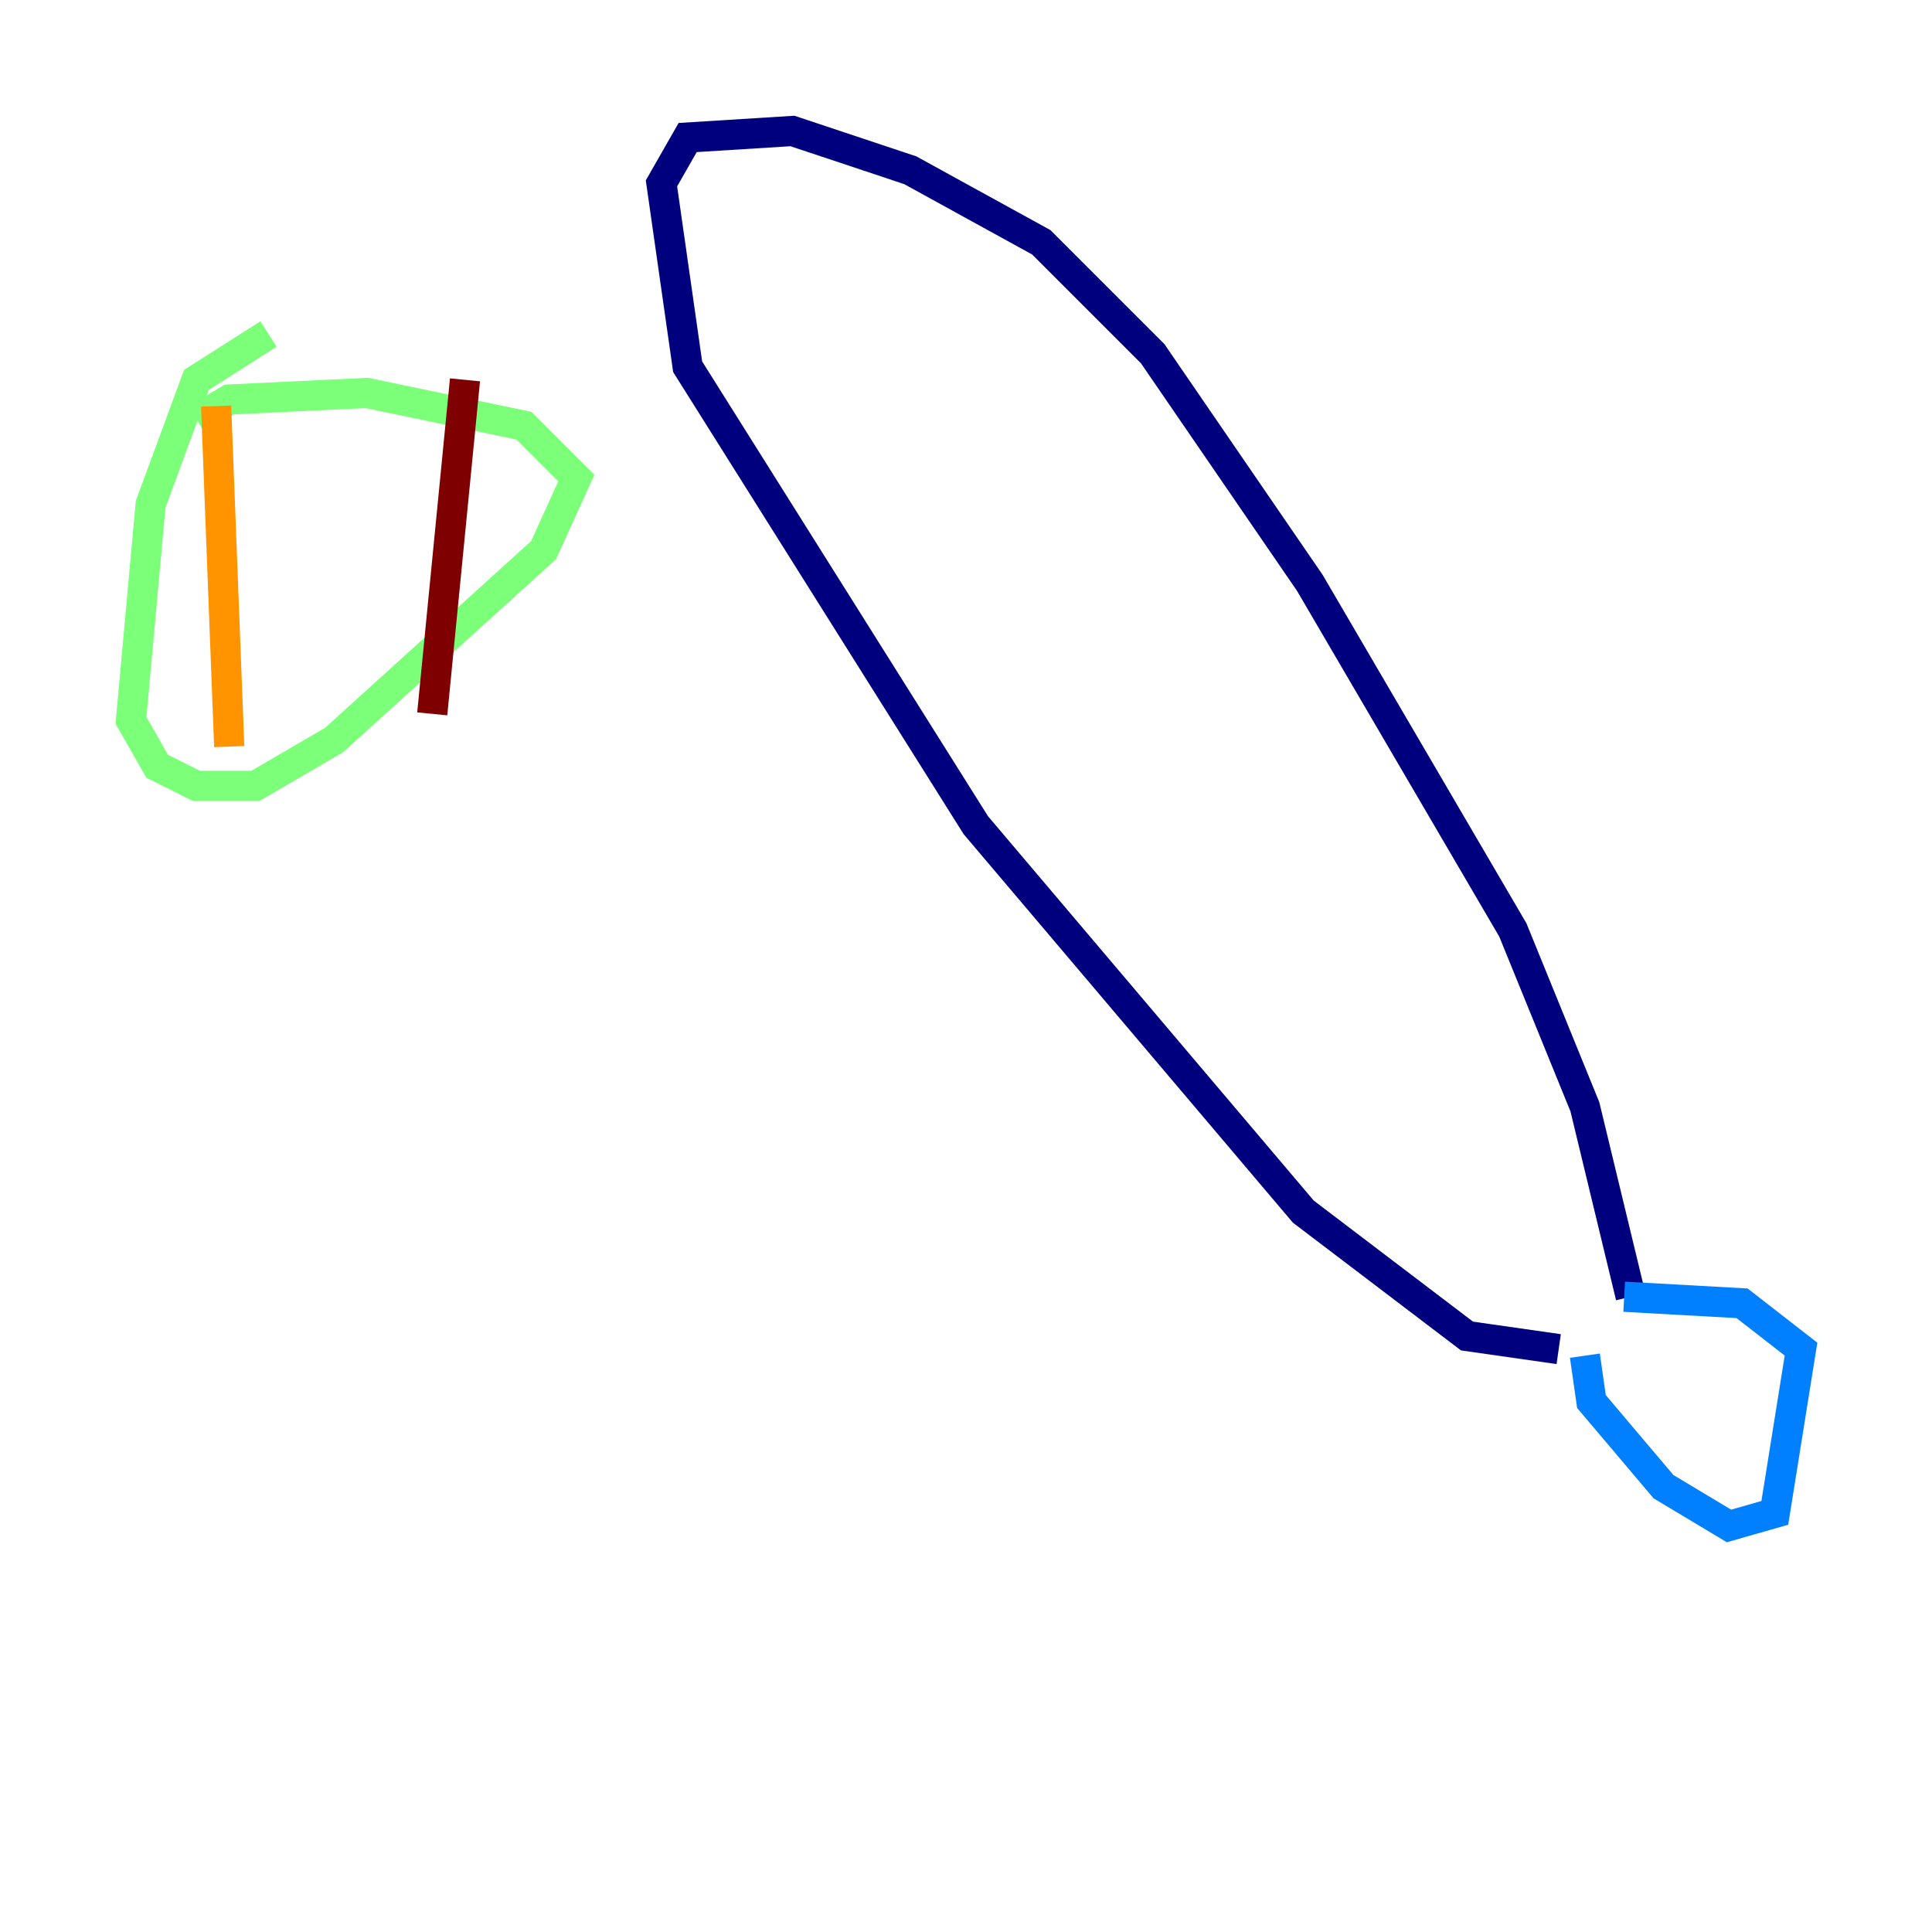 <?xml version="1.0" encoding="utf-8" ?>
<svg baseProfile="tiny" height="128" version="1.2" viewBox="0,0,128,128" width="128" xmlns="http://www.w3.org/2000/svg" xmlns:ev="http://www.w3.org/2001/xml-events" xmlns:xlink="http://www.w3.org/1999/xlink"><defs /><polyline fill="none" points="103.268,89.383 97.193,88.515 86.346,80.271 64.651,54.671 45.559,24.298 43.824,12.149 45.559,9.112 52.502,8.678 60.312,11.281 68.99,16.054 76.366,23.43 86.78,38.617 100.231,61.614 105.003,73.329 108.041,85.912" stroke="#00007f" stroke-width="2" /><polyline fill="none" points="105.003,89.817 105.437,92.854 110.21,98.495 114.549,101.098 117.586,100.231 119.322,89.383 115.417,86.346 107.607,85.912" stroke="#0080ff" stroke-width="2" /><polyline fill="none" points="17.79,22.129 13.017,25.166 9.98,33.41 8.678,47.729 10.414,50.766 13.017,52.068 16.922,52.068 22.129,49.031 36.014,36.447 38.183,31.675 34.712,28.203 24.298,26.034 15.186,26.468 13.017,27.77" stroke="#7cff79" stroke-width="2" /><polyline fill="none" points="14.319,26.902 15.186,49.464" stroke="#ff9400" stroke-width="2" /><polyline fill="none" points="30.807,25.166 28.637,47.295" stroke="#7f0000" stroke-width="2" /></svg>